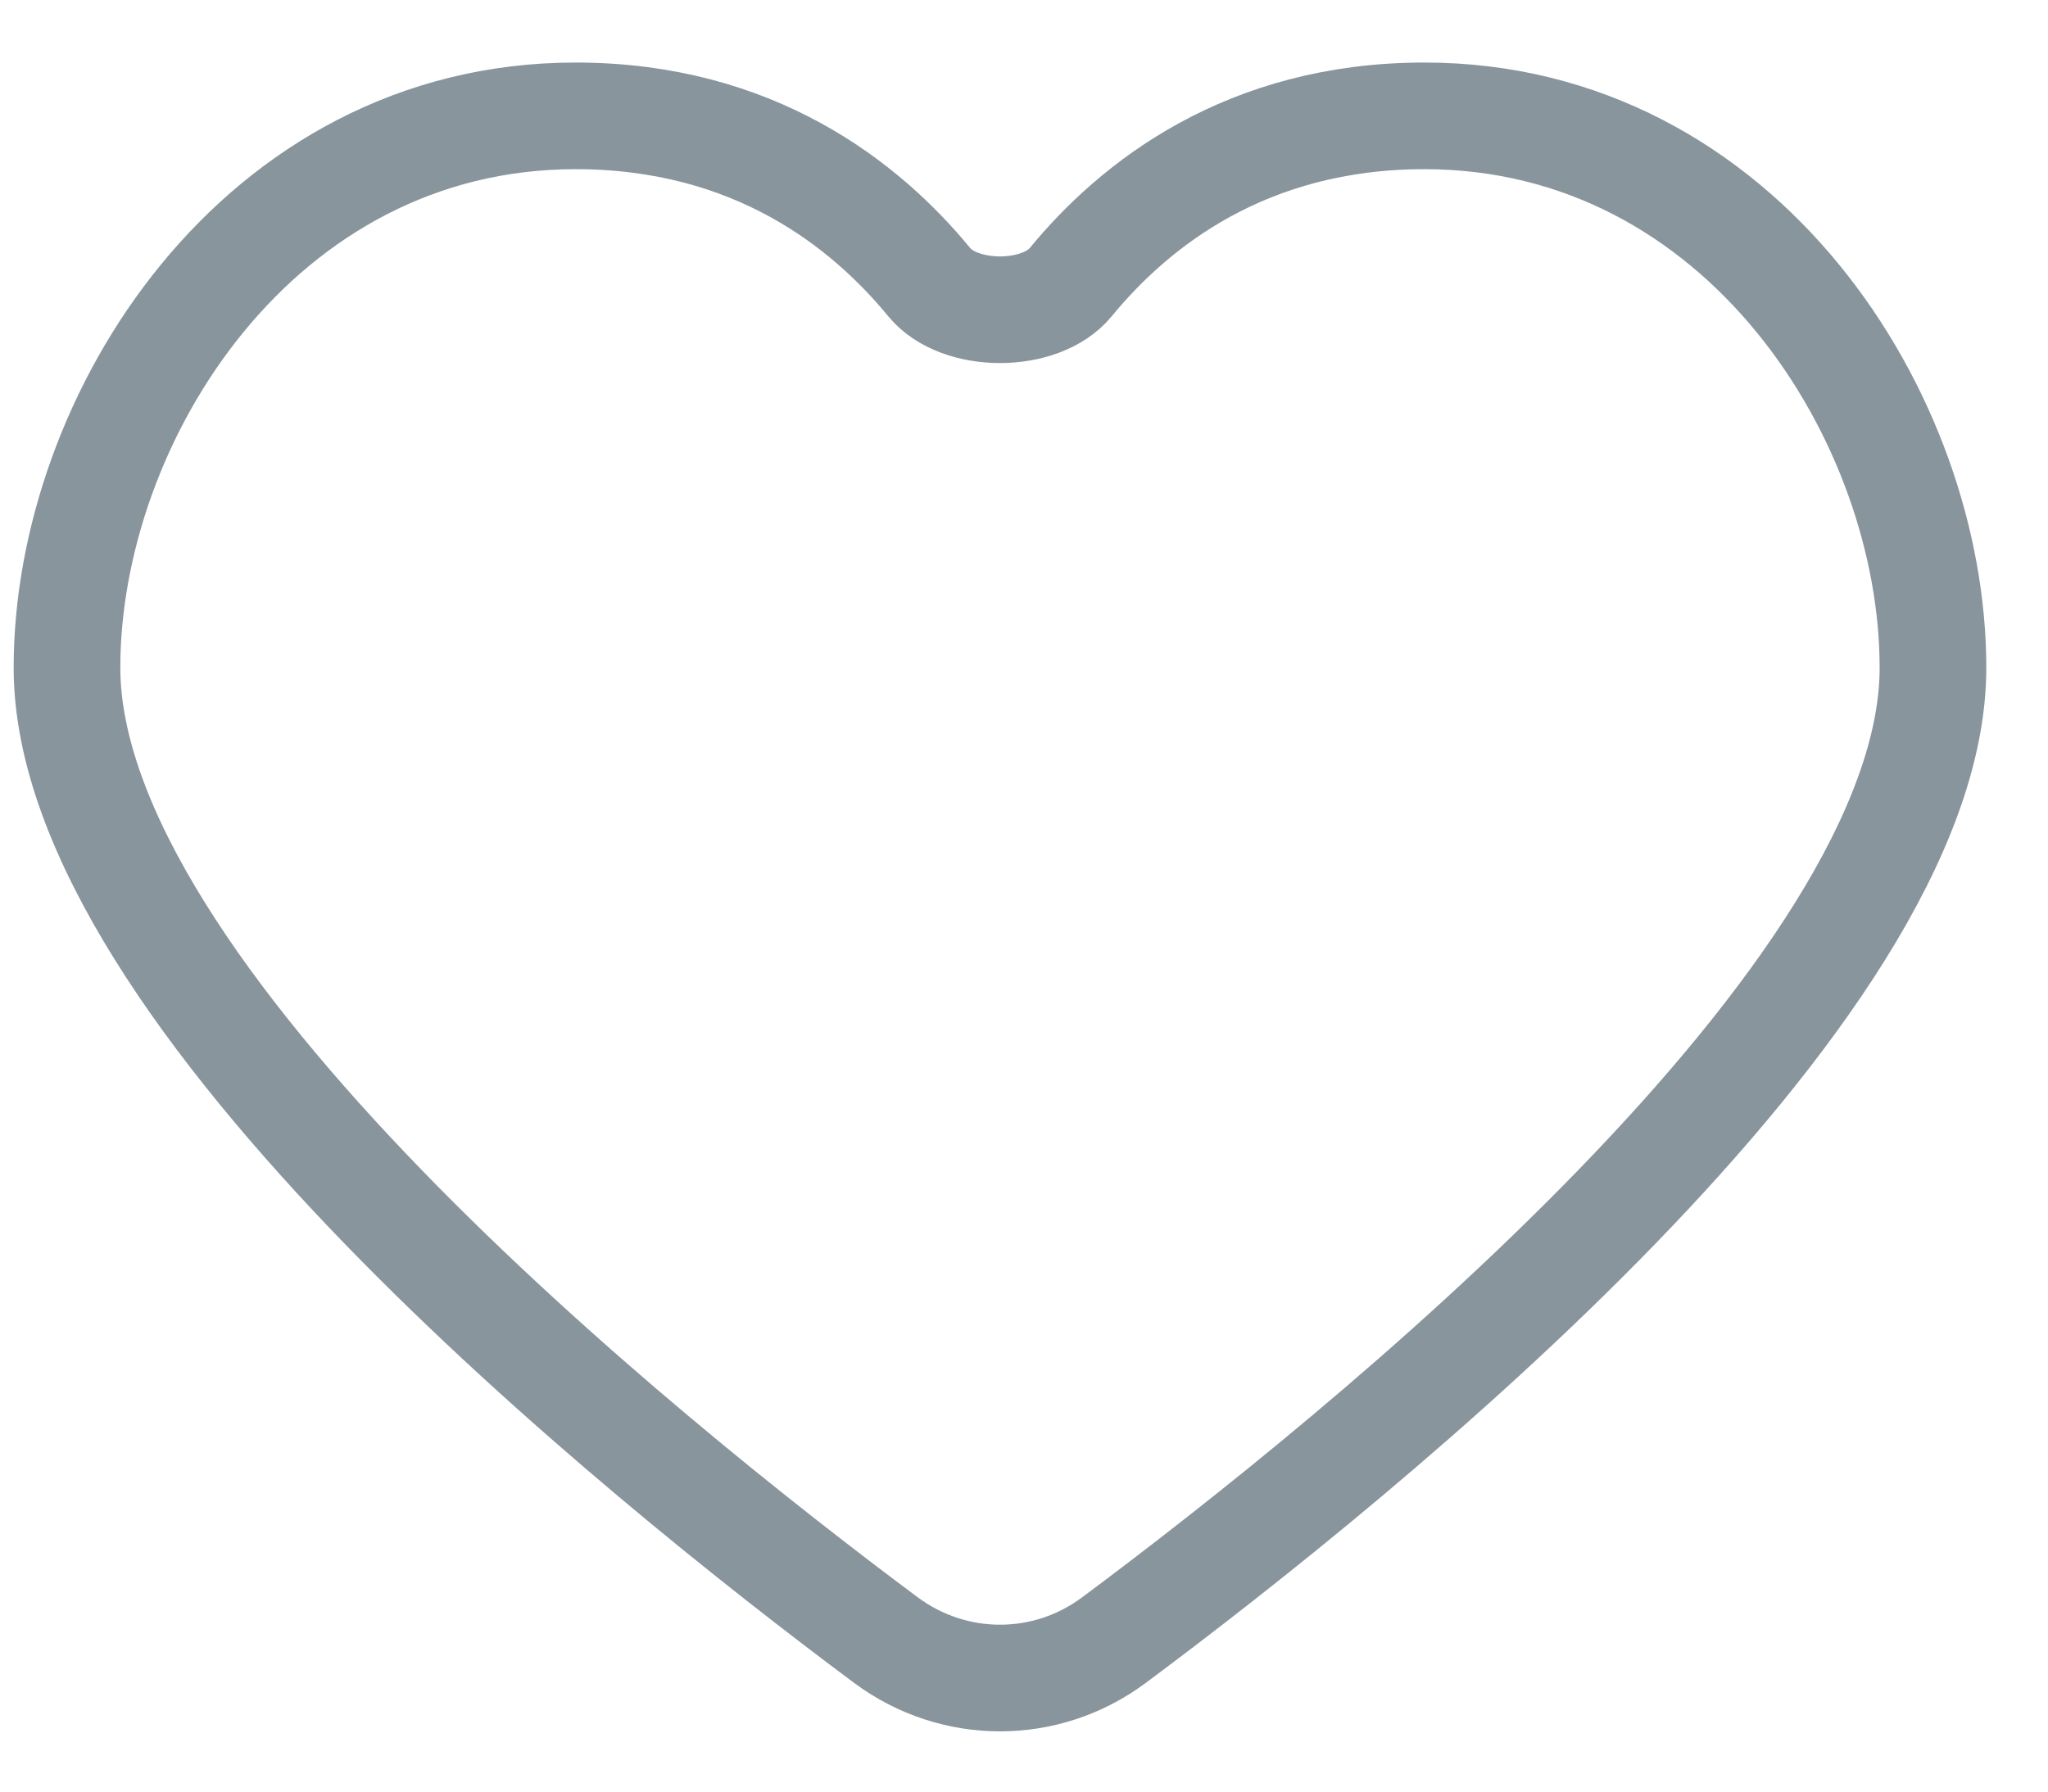 <svg width="24" height="21" viewBox="0 0 24 21" fill="none" xmlns="http://www.w3.org/2000/svg">
<path d="M16.692 1.358C14.607 1.358 13.296 2.396 12.547 3.308C12.195 3.738 11.242 3.738 10.89 3.308C10.141 2.396 8.831 1.358 6.745 1.358C3.026 1.358 0.785 4.904 0.785 7.826C0.785 11.653 7.462 17.048 10.38 19.223C11.178 19.817 12.259 19.818 13.056 19.223C15.975 17.049 22.652 11.655 22.652 7.827C22.652 4.904 20.413 1.358 16.692 1.358Z" stroke="#89959D" stroke-width="1.25" stroke-linecap="round"/>
</svg>
